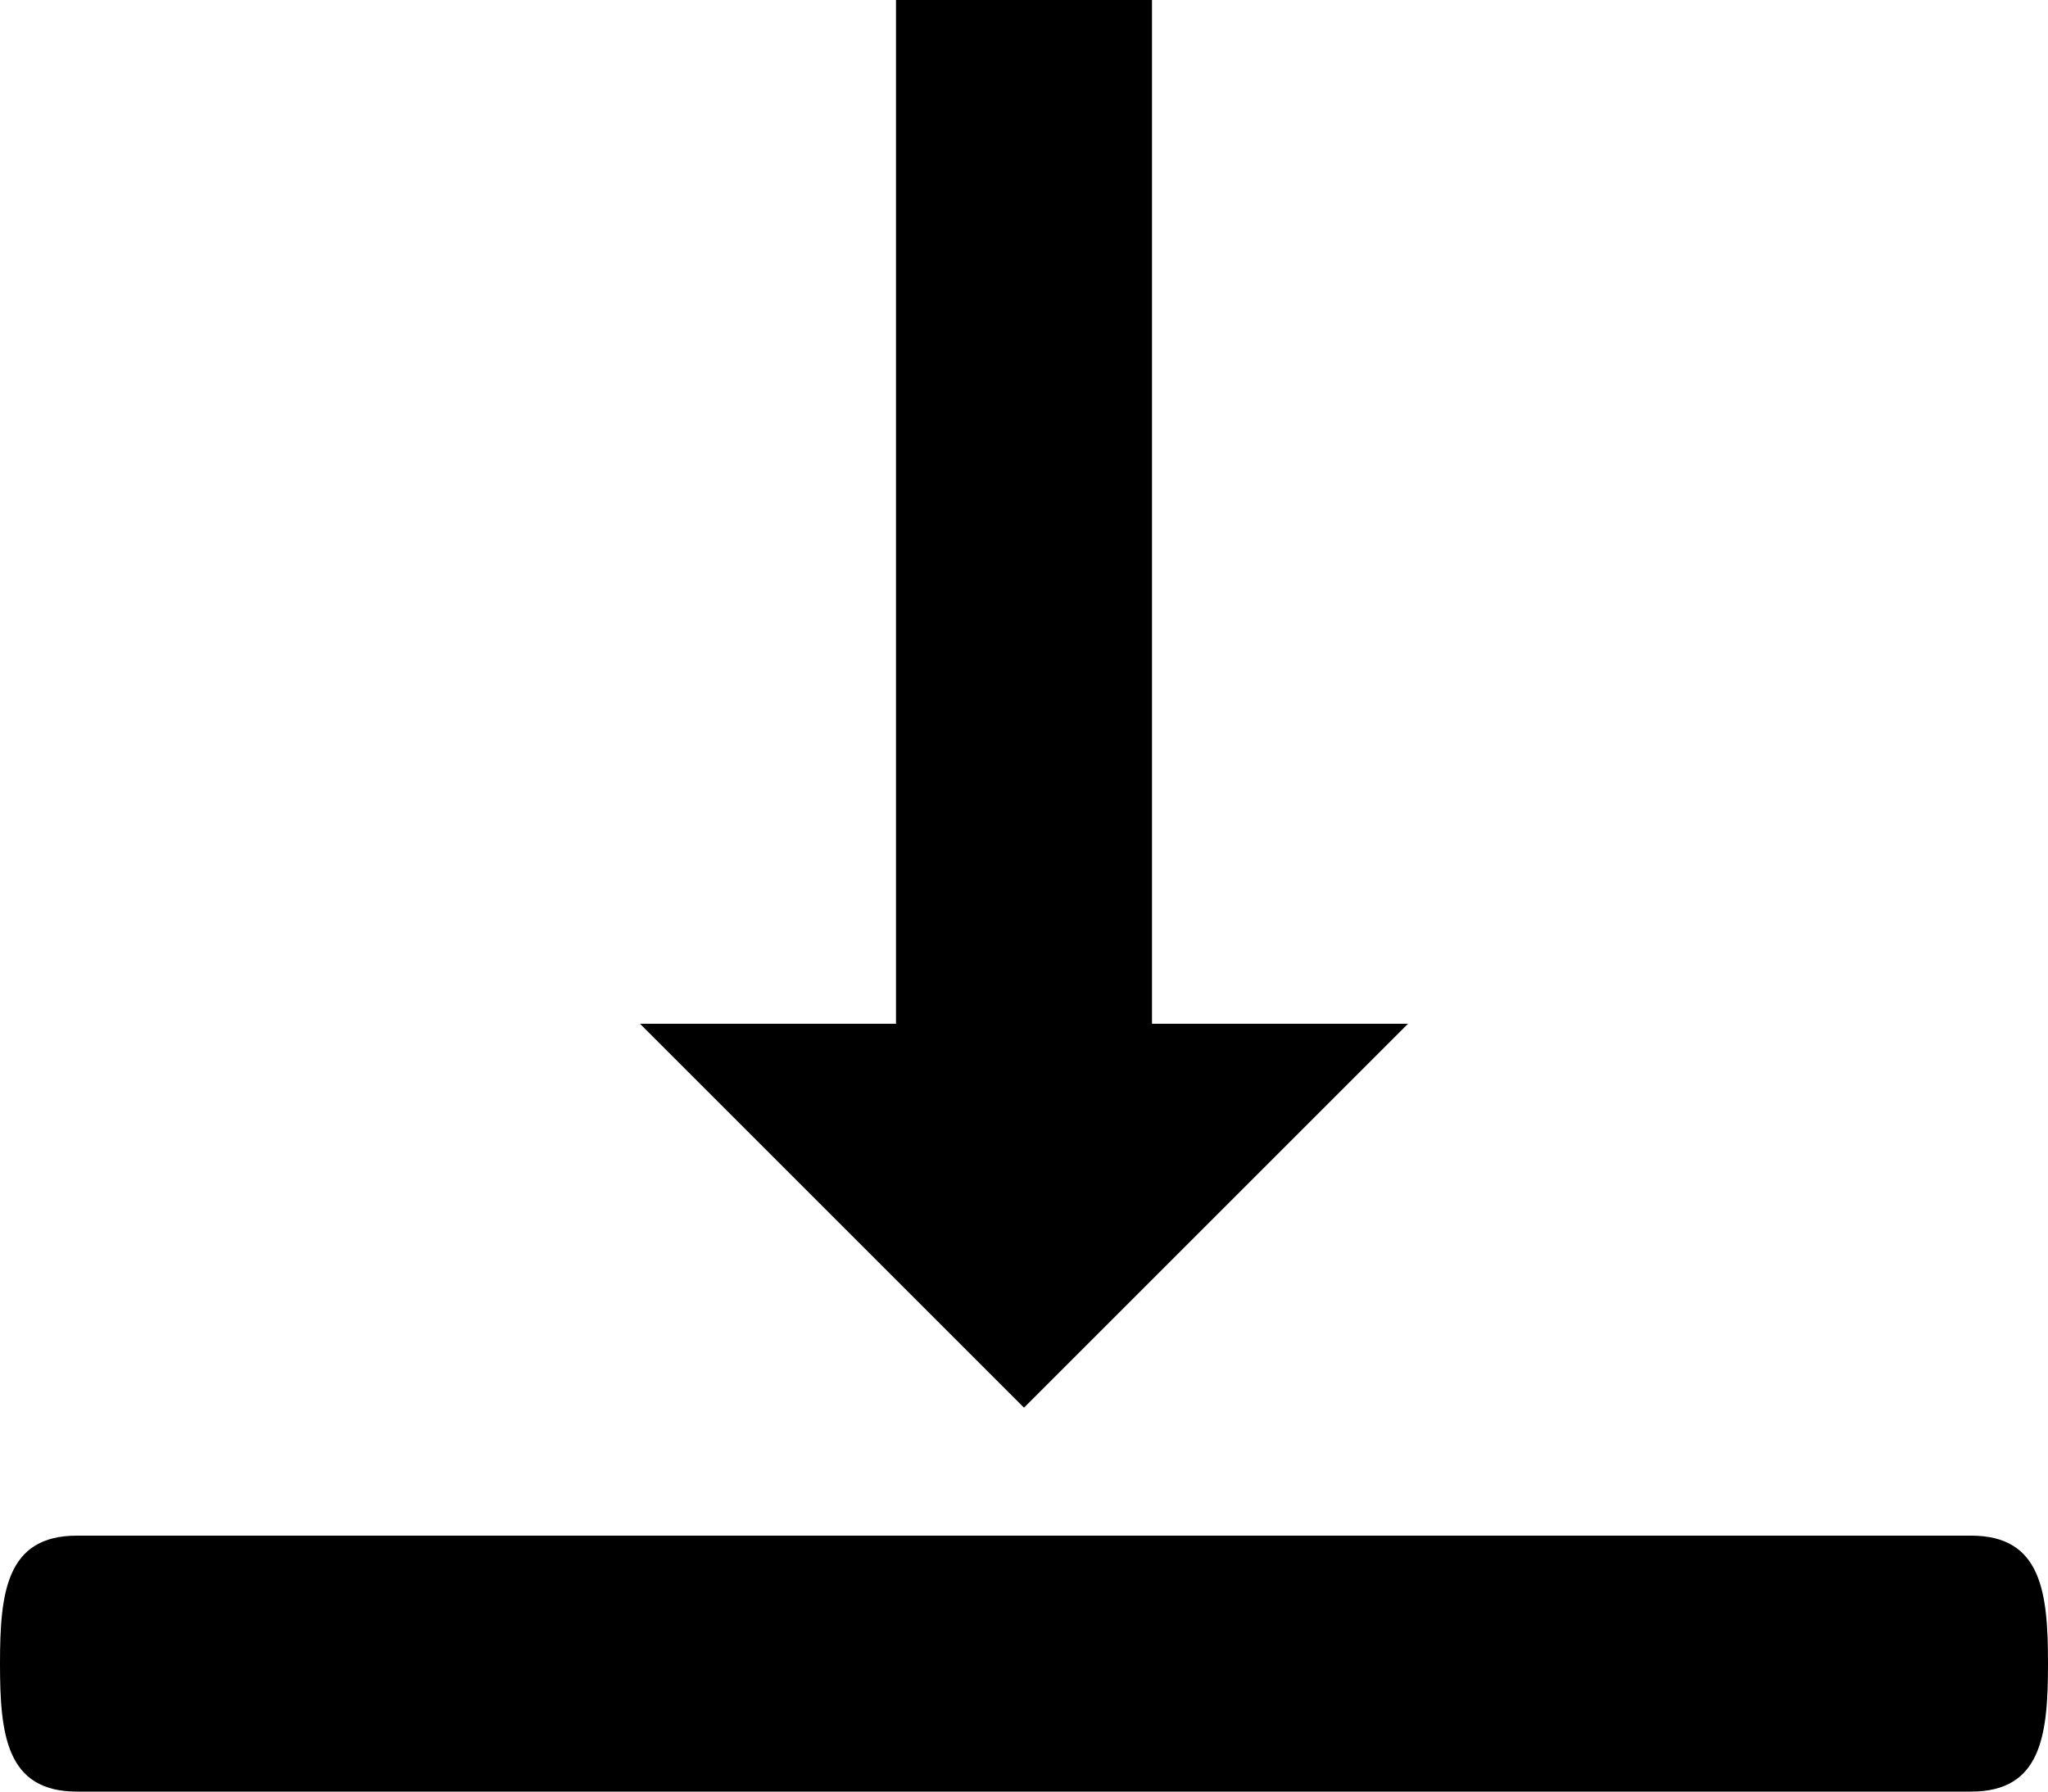 <svg width="24" height="21" viewBox="0 0 24 21" fill="none" xmlns="http://www.w3.org/2000/svg">
    <path d="M16.5 12H13.5V0H10.5V12H7.5L12 16.5L16.5 12ZM23.1 18H0.9C0.072 18 0 18.671 0 19.5C0 20.329 0.072 21 0.9 21H23.1C23.928 21 24 20.329 24 19.5C24 18.671 23.928 18 23.1 18Z" fill="black"/>
</svg>
